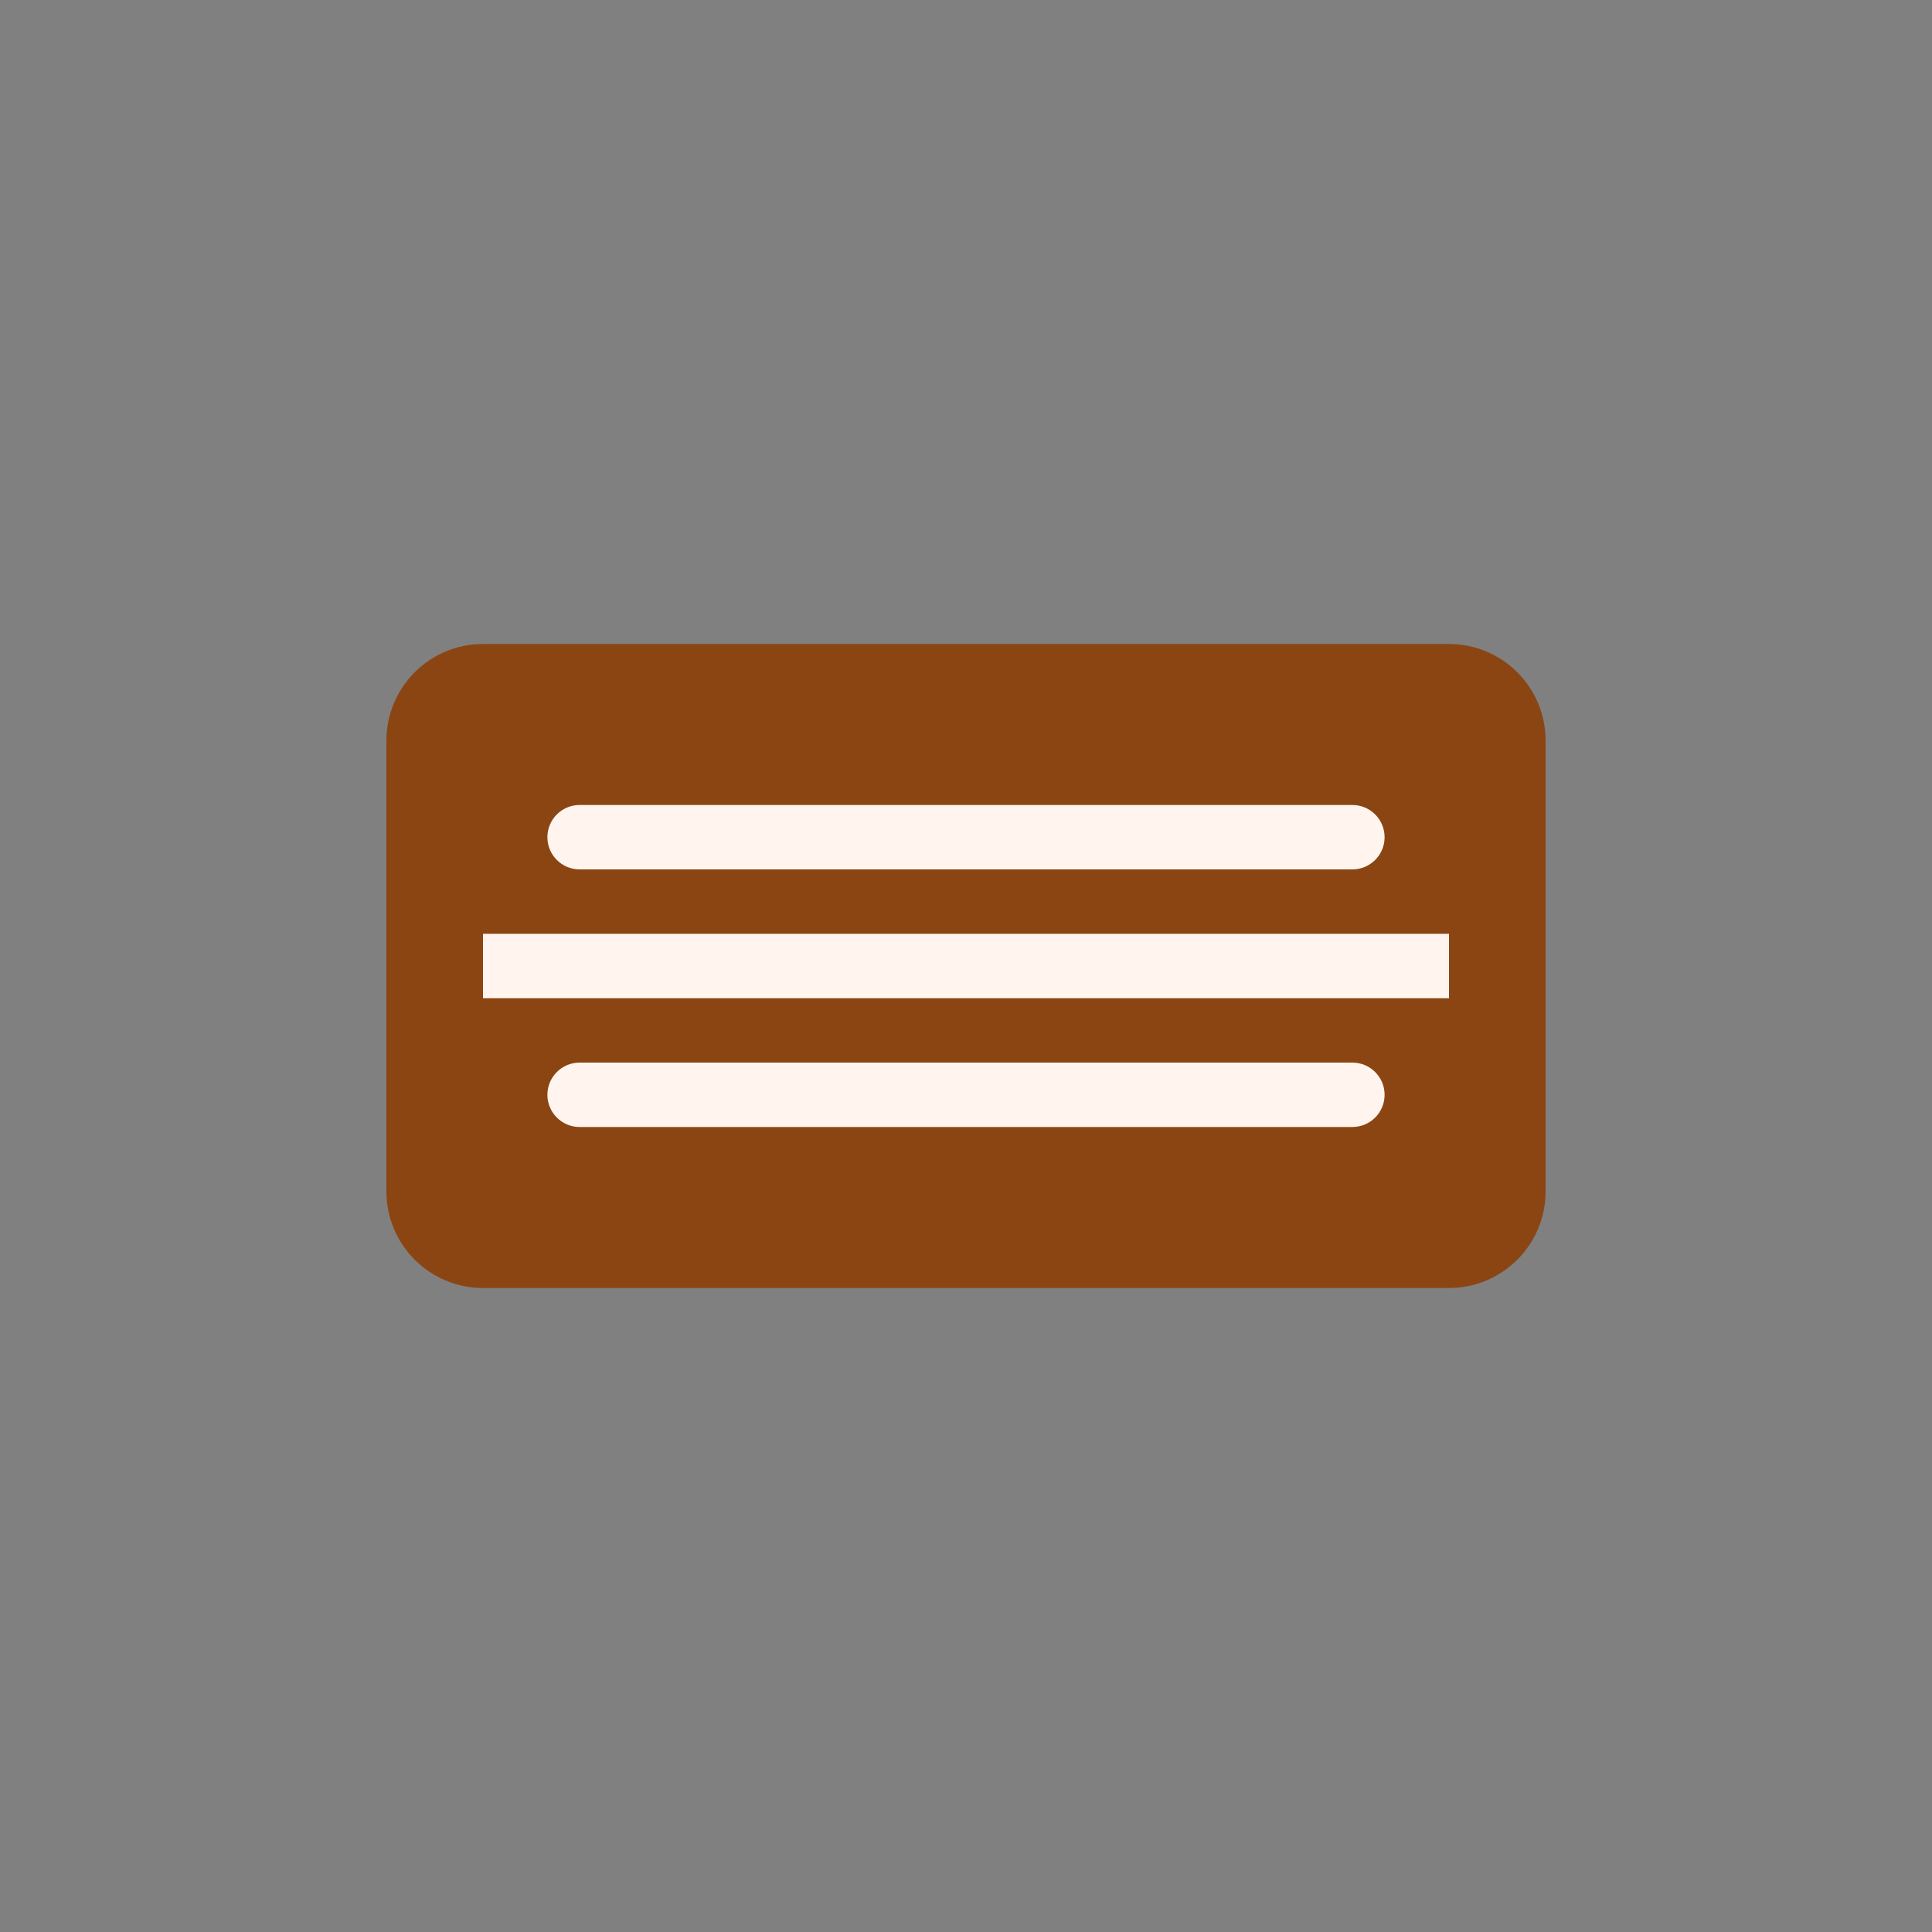 <svg width="60" height="60" viewBox="0 0 60 60" fill="none" xmlns="http://www.w3.org/2000/svg">
  <rect x="0" y="0" width="60" height="60" fill="#808080" stroke="none"/>
  <path d="M45 20H15C13.343 20 12 21.343 12 23V37C12 38.657 13.343 40 15 40H45C46.657 40 48 38.657 48 37V23C48 21.343 46.657 20 45 20Z" fill="#8B4513"/>
  <path d="M42 25H18C17.448 25 17 25.448 17 26C17 26.552 17.448 27 18 27H42C42.552 27 43 26.552 43 26C43 25.448 42.552 25 42 25Z" fill="#FFF5EE"/>
  <path d="M42 33H18C17.448 33 17 33.448 17 34C17 34.552 17.448 35 18 35H42C42.552 35 43 34.552 43 34C43 33.448 42.552 33 42 33Z" fill="#FFF5EE"/>
  <path d="M15 29H45V31H15V29Z" fill="#FFF5EE"/>
</svg> 